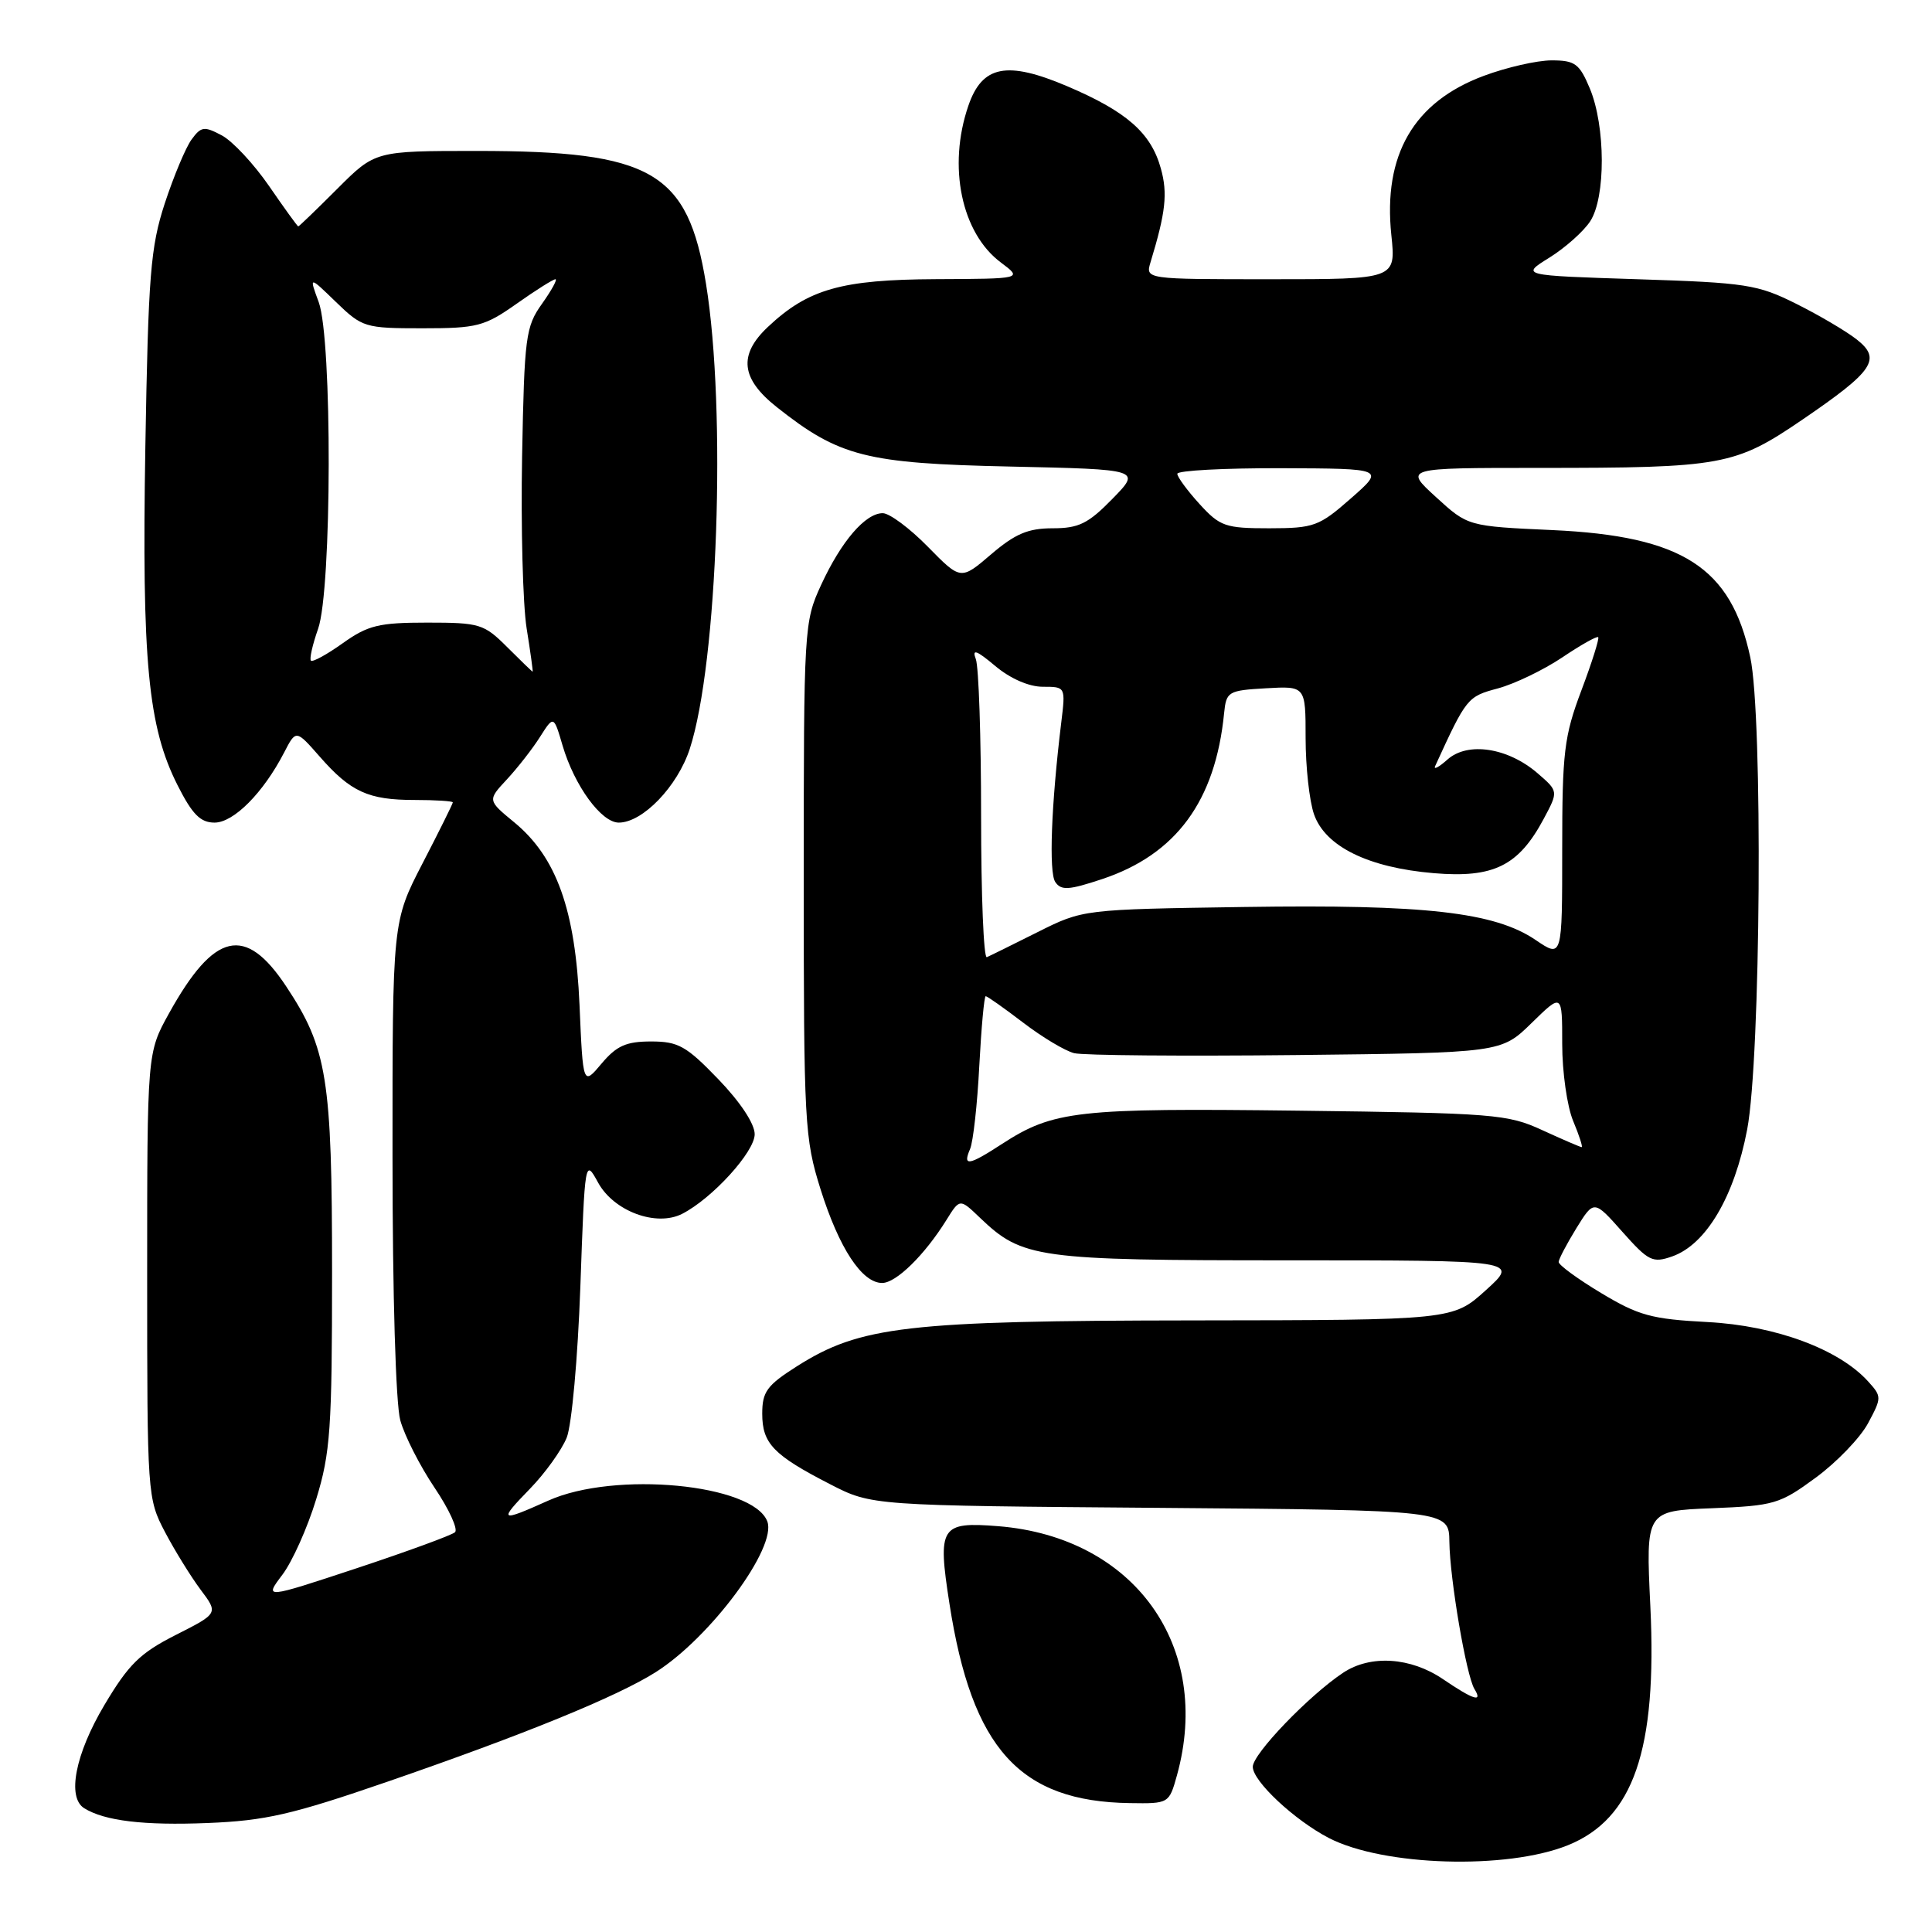 <?xml version="1.0" encoding="UTF-8" standalone="no"?>
<!DOCTYPE svg PUBLIC "-//W3C//DTD SVG 1.1//EN" "http://www.w3.org/Graphics/SVG/1.1/DTD/svg11.dtd" >
<svg xmlns="http://www.w3.org/2000/svg" xmlns:xlink="http://www.w3.org/1999/xlink" version="1.1" viewBox="0 0 256 256">
 <g >
 <path fill="currentColor"
d=" M 207.76 244.50 C 216.45 240.98 219.59 231.87 218.68 212.85 C 218.07 200.20 218.07 200.20 226.82 199.85 C 235.07 199.52 235.83 199.30 240.59 195.80 C 243.36 193.77 246.48 190.53 247.52 188.60 C 249.35 185.19 249.35 185.05 247.54 183.05 C 243.67 178.77 235.25 175.65 226.26 175.18 C 218.84 174.79 217.12 174.32 212.15 171.33 C 209.04 169.46 206.51 167.61 206.53 167.21 C 206.55 166.82 207.61 164.81 208.88 162.74 C 211.21 158.98 211.21 158.98 214.98 163.23 C 218.44 167.12 218.98 167.39 221.58 166.48 C 226.07 164.90 229.81 158.57 231.51 149.66 C 233.31 140.20 233.61 94.95 231.92 87.09 C 229.37 75.17 222.93 71.03 205.72 70.24 C 194.50 69.73 194.50 69.73 190.27 65.86 C 186.04 62.00 186.04 62.00 203.88 62.00 C 228.27 62.00 229.89 61.70 238.85 55.59 C 248.30 49.14 249.35 47.58 246.00 44.96 C 244.62 43.88 241.03 41.76 238.00 40.25 C 232.90 37.70 231.38 37.46 217.00 37.00 C 201.50 36.50 201.50 36.50 205.30 34.14 C 207.39 32.84 209.83 30.67 210.71 29.32 C 212.78 26.16 212.75 16.73 210.66 11.72 C 209.28 8.43 208.70 8.00 205.59 8.00 C 203.66 8.00 199.60 8.93 196.58 10.06 C 187.31 13.52 183.25 20.53 184.36 31.15 C 184.97 37.00 184.97 37.00 168.37 37.00 C 151.77 37.00 151.77 37.00 152.45 34.75 C 154.46 28.15 154.74 25.63 153.82 22.33 C 152.52 17.61 149.29 14.78 141.40 11.42 C 133.40 8.02 130.14 8.67 128.31 14.02 C 125.55 22.05 127.39 30.89 132.63 34.79 C 135.50 36.94 135.50 36.94 124.00 36.99 C 111.49 37.05 107.08 38.30 101.75 43.32 C 97.82 47.02 98.16 50.17 102.92 53.94 C 111.21 60.51 114.75 61.41 133.85 61.82 C 151.21 62.20 151.21 62.20 147.40 66.10 C 144.19 69.39 142.94 70.00 139.48 70.00 C 136.23 70.00 134.51 70.73 131.33 73.45 C 127.31 76.89 127.31 76.89 122.95 72.45 C 120.55 70.00 117.86 68.00 116.97 68.00 C 114.66 68.00 111.47 71.72 108.80 77.51 C 106.54 82.41 106.50 83.14 106.50 116.50 C 106.50 148.88 106.61 150.84 108.73 157.59 C 111.19 165.40 114.21 170.00 116.89 170.00 C 118.74 170.00 122.51 166.31 125.41 161.65 C 127.18 158.80 127.18 158.80 129.84 161.35 C 135.47 166.74 137.37 167.00 170.60 167.00 C 201.26 167.00 201.26 167.00 196.88 170.96 C 192.50 174.92 192.50 174.92 158.20 174.96 C 120.15 175.00 113.99 175.72 105.61 181.03 C 101.62 183.56 101.00 184.41 101.00 187.32 C 101.00 191.27 102.47 192.80 110.00 196.67 C 115.50 199.50 115.50 199.50 153.75 199.80 C 192.00 200.11 192.00 200.11 192.05 204.30 C 192.11 209.23 194.30 222.06 195.37 223.80 C 196.51 225.64 195.26 225.25 191.21 222.50 C 186.92 219.58 181.59 219.24 177.97 221.65 C 173.43 224.67 166.00 232.40 166.00 234.11 C 166.00 236.02 171.52 241.18 176.09 243.55 C 183.31 247.28 199.67 247.77 207.76 244.50 Z  M 51.41 236.06 C 69.41 229.85 81.76 224.81 86.87 221.58 C 94.14 216.99 102.99 205.03 101.67 201.59 C 99.77 196.63 81.46 194.89 72.67 198.83 C 66.19 201.74 66.00 201.61 70.24 197.25 C 72.24 195.19 74.42 192.15 75.09 190.50 C 75.76 188.83 76.56 179.96 76.90 170.50 C 77.50 153.61 77.51 153.52 79.25 156.70 C 81.33 160.50 86.96 162.59 90.39 160.84 C 94.38 158.80 100.00 152.63 100.00 150.29 C 100.00 148.90 98.09 146.02 95.18 143.00 C 90.94 138.60 89.88 138.00 86.27 138.00 C 82.97 138.00 81.70 138.57 79.71 140.93 C 77.25 143.86 77.25 143.86 76.79 133.18 C 76.24 120.56 73.75 113.59 68.15 108.97 C 64.59 106.04 64.59 106.04 67.17 103.27 C 68.58 101.75 70.56 99.22 71.55 97.65 C 73.37 94.79 73.37 94.79 74.55 98.81 C 76.12 104.12 79.68 109.00 81.99 109.00 C 85.16 109.00 89.77 104.21 91.40 99.22 C 95.10 87.84 96.27 54.38 93.55 37.61 C 91.14 22.74 86.41 20.00 63.18 20.00 C 49.71 20.00 49.71 20.00 44.71 25.00 C 41.96 27.75 39.63 30.00 39.52 30.00 C 39.42 30.00 37.68 27.60 35.66 24.66 C 33.64 21.73 30.82 18.70 29.39 17.94 C 27.06 16.70 26.65 16.75 25.38 18.49 C 24.60 19.56 23.01 23.37 21.83 26.96 C 19.94 32.76 19.65 36.41 19.26 59.19 C 18.78 87.62 19.61 96.32 23.54 104.07 C 25.48 107.91 26.56 109.00 28.43 109.00 C 30.97 109.00 34.89 105.05 37.65 99.71 C 39.22 96.67 39.22 96.67 42.36 100.25 C 46.46 104.93 48.80 106.00 54.93 106.00 C 57.72 106.00 60.00 106.15 60.00 106.32 C 60.00 106.50 58.20 110.13 56.00 114.38 C 52.00 122.11 52.00 122.11 52.01 153.30 C 52.01 171.56 52.44 186.03 53.04 188.20 C 53.60 190.23 55.64 194.24 57.57 197.11 C 59.50 199.97 60.72 202.64 60.29 203.03 C 59.86 203.42 53.99 205.57 47.26 207.80 C 35.01 211.85 35.01 211.85 37.41 208.67 C 38.73 206.93 40.75 202.42 41.90 198.64 C 43.78 192.52 44.00 189.31 44.00 168.58 C 44.00 142.88 43.36 138.91 37.92 130.70 C 32.50 122.51 28.38 123.47 22.38 134.30 C 19.50 139.50 19.50 139.50 19.50 169.00 C 19.50 198.08 19.53 198.56 21.86 203.00 C 23.16 205.47 25.29 208.91 26.58 210.64 C 28.94 213.78 28.94 213.78 23.29 216.64 C 18.55 219.04 17.04 220.53 13.83 225.93 C 9.97 232.42 8.85 238.17 11.16 239.60 C 13.87 241.28 19.06 241.90 27.50 241.56 C 35.18 241.25 38.68 240.45 51.41 236.06 Z  M 155.95 235.25 C 160.69 218.16 150.32 203.68 132.29 202.23 C 124.62 201.62 124.21 202.25 125.81 212.51 C 128.79 231.71 135.12 238.71 149.70 238.92 C 154.88 239.00 154.91 238.98 155.95 235.25 Z  M 128.54 152.25 C 128.95 151.29 129.50 146.34 129.76 141.25 C 130.03 136.16 130.41 132.00 130.61 132.00 C 130.82 132.00 133.05 133.58 135.57 135.50 C 138.09 137.43 141.13 139.25 142.33 139.55 C 143.53 139.85 156.75 139.96 171.71 139.80 C 198.91 139.50 198.91 139.50 202.95 135.55 C 207.00 131.59 207.00 131.59 207.00 138.33 C 207.00 142.03 207.65 146.62 208.45 148.53 C 209.25 150.44 209.75 152.00 209.58 152.00 C 209.40 152.00 207.06 150.99 204.38 149.76 C 199.77 147.63 197.99 147.49 172.01 147.17 C 142.74 146.81 139.58 147.16 132.77 151.58 C 128.34 154.46 127.53 154.59 128.54 152.25 Z  M 130.00 108.17 C 130.00 97.71 129.69 88.34 129.30 87.33 C 128.77 85.94 129.38 86.15 131.88 88.25 C 133.87 89.92 136.34 91.00 138.18 91.00 C 141.20 91.00 141.20 91.00 140.62 95.75 C 139.29 106.65 138.96 115.59 139.83 116.87 C 140.61 118.02 141.62 117.95 146.02 116.49 C 155.83 113.23 161.05 106.15 162.20 94.50 C 162.49 91.63 162.73 91.49 167.75 91.20 C 173.00 90.90 173.00 90.90 173.00 97.80 C 173.00 101.60 173.50 106.13 174.11 107.89 C 175.60 112.17 181.31 114.97 189.99 115.70 C 197.92 116.37 201.22 114.73 204.55 108.50 C 206.50 104.85 206.50 104.85 203.75 102.47 C 199.82 99.07 194.50 98.25 191.81 100.63 C 190.66 101.66 189.91 102.05 190.17 101.50 C 194.32 92.44 194.44 92.30 198.47 91.22 C 200.69 90.62 204.51 88.78 206.98 87.13 C 209.44 85.47 211.59 84.26 211.77 84.43 C 211.94 84.60 210.94 87.78 209.54 91.49 C 207.25 97.57 207.00 99.66 207.00 112.59 C 207.00 126.94 207.00 126.94 203.49 124.56 C 198.05 120.86 188.81 119.82 164.86 120.18 C 143.50 120.50 143.50 120.50 137.51 123.50 C 134.22 125.15 131.18 126.65 130.76 126.83 C 130.34 127.02 130.00 118.62 130.00 108.17 Z  M 158.94 66.78 C 157.32 65.00 156.00 63.20 156.00 62.78 C 156.00 62.35 162.19 62.02 169.75 62.04 C 183.50 62.09 183.50 62.09 179.00 66.04 C 174.78 69.75 174.11 69.99 168.19 70.00 C 162.36 70.00 161.66 69.76 158.94 66.78 Z  M 67.21 85.75 C 64.13 82.67 63.57 82.50 56.60 82.50 C 50.21 82.50 48.76 82.85 45.43 85.22 C 43.33 86.72 41.43 87.76 41.20 87.54 C 40.98 87.32 41.41 85.42 42.15 83.32 C 43.98 78.15 44.04 44.96 42.23 40.03 C 40.95 36.56 40.95 36.56 44.53 40.03 C 48.00 43.39 48.36 43.50 55.97 43.50 C 63.23 43.50 64.19 43.25 68.45 40.25 C 70.98 38.46 73.30 37.00 73.60 37.00 C 73.89 37.00 73.09 38.46 71.82 40.25 C 69.65 43.29 69.48 44.59 69.18 60.50 C 69.01 69.85 69.28 80.09 69.78 83.25 C 70.29 86.41 70.64 89.00 70.58 89.00 C 70.51 89.00 69.00 87.54 67.21 85.75 Z "/>
</g>
</svg>
